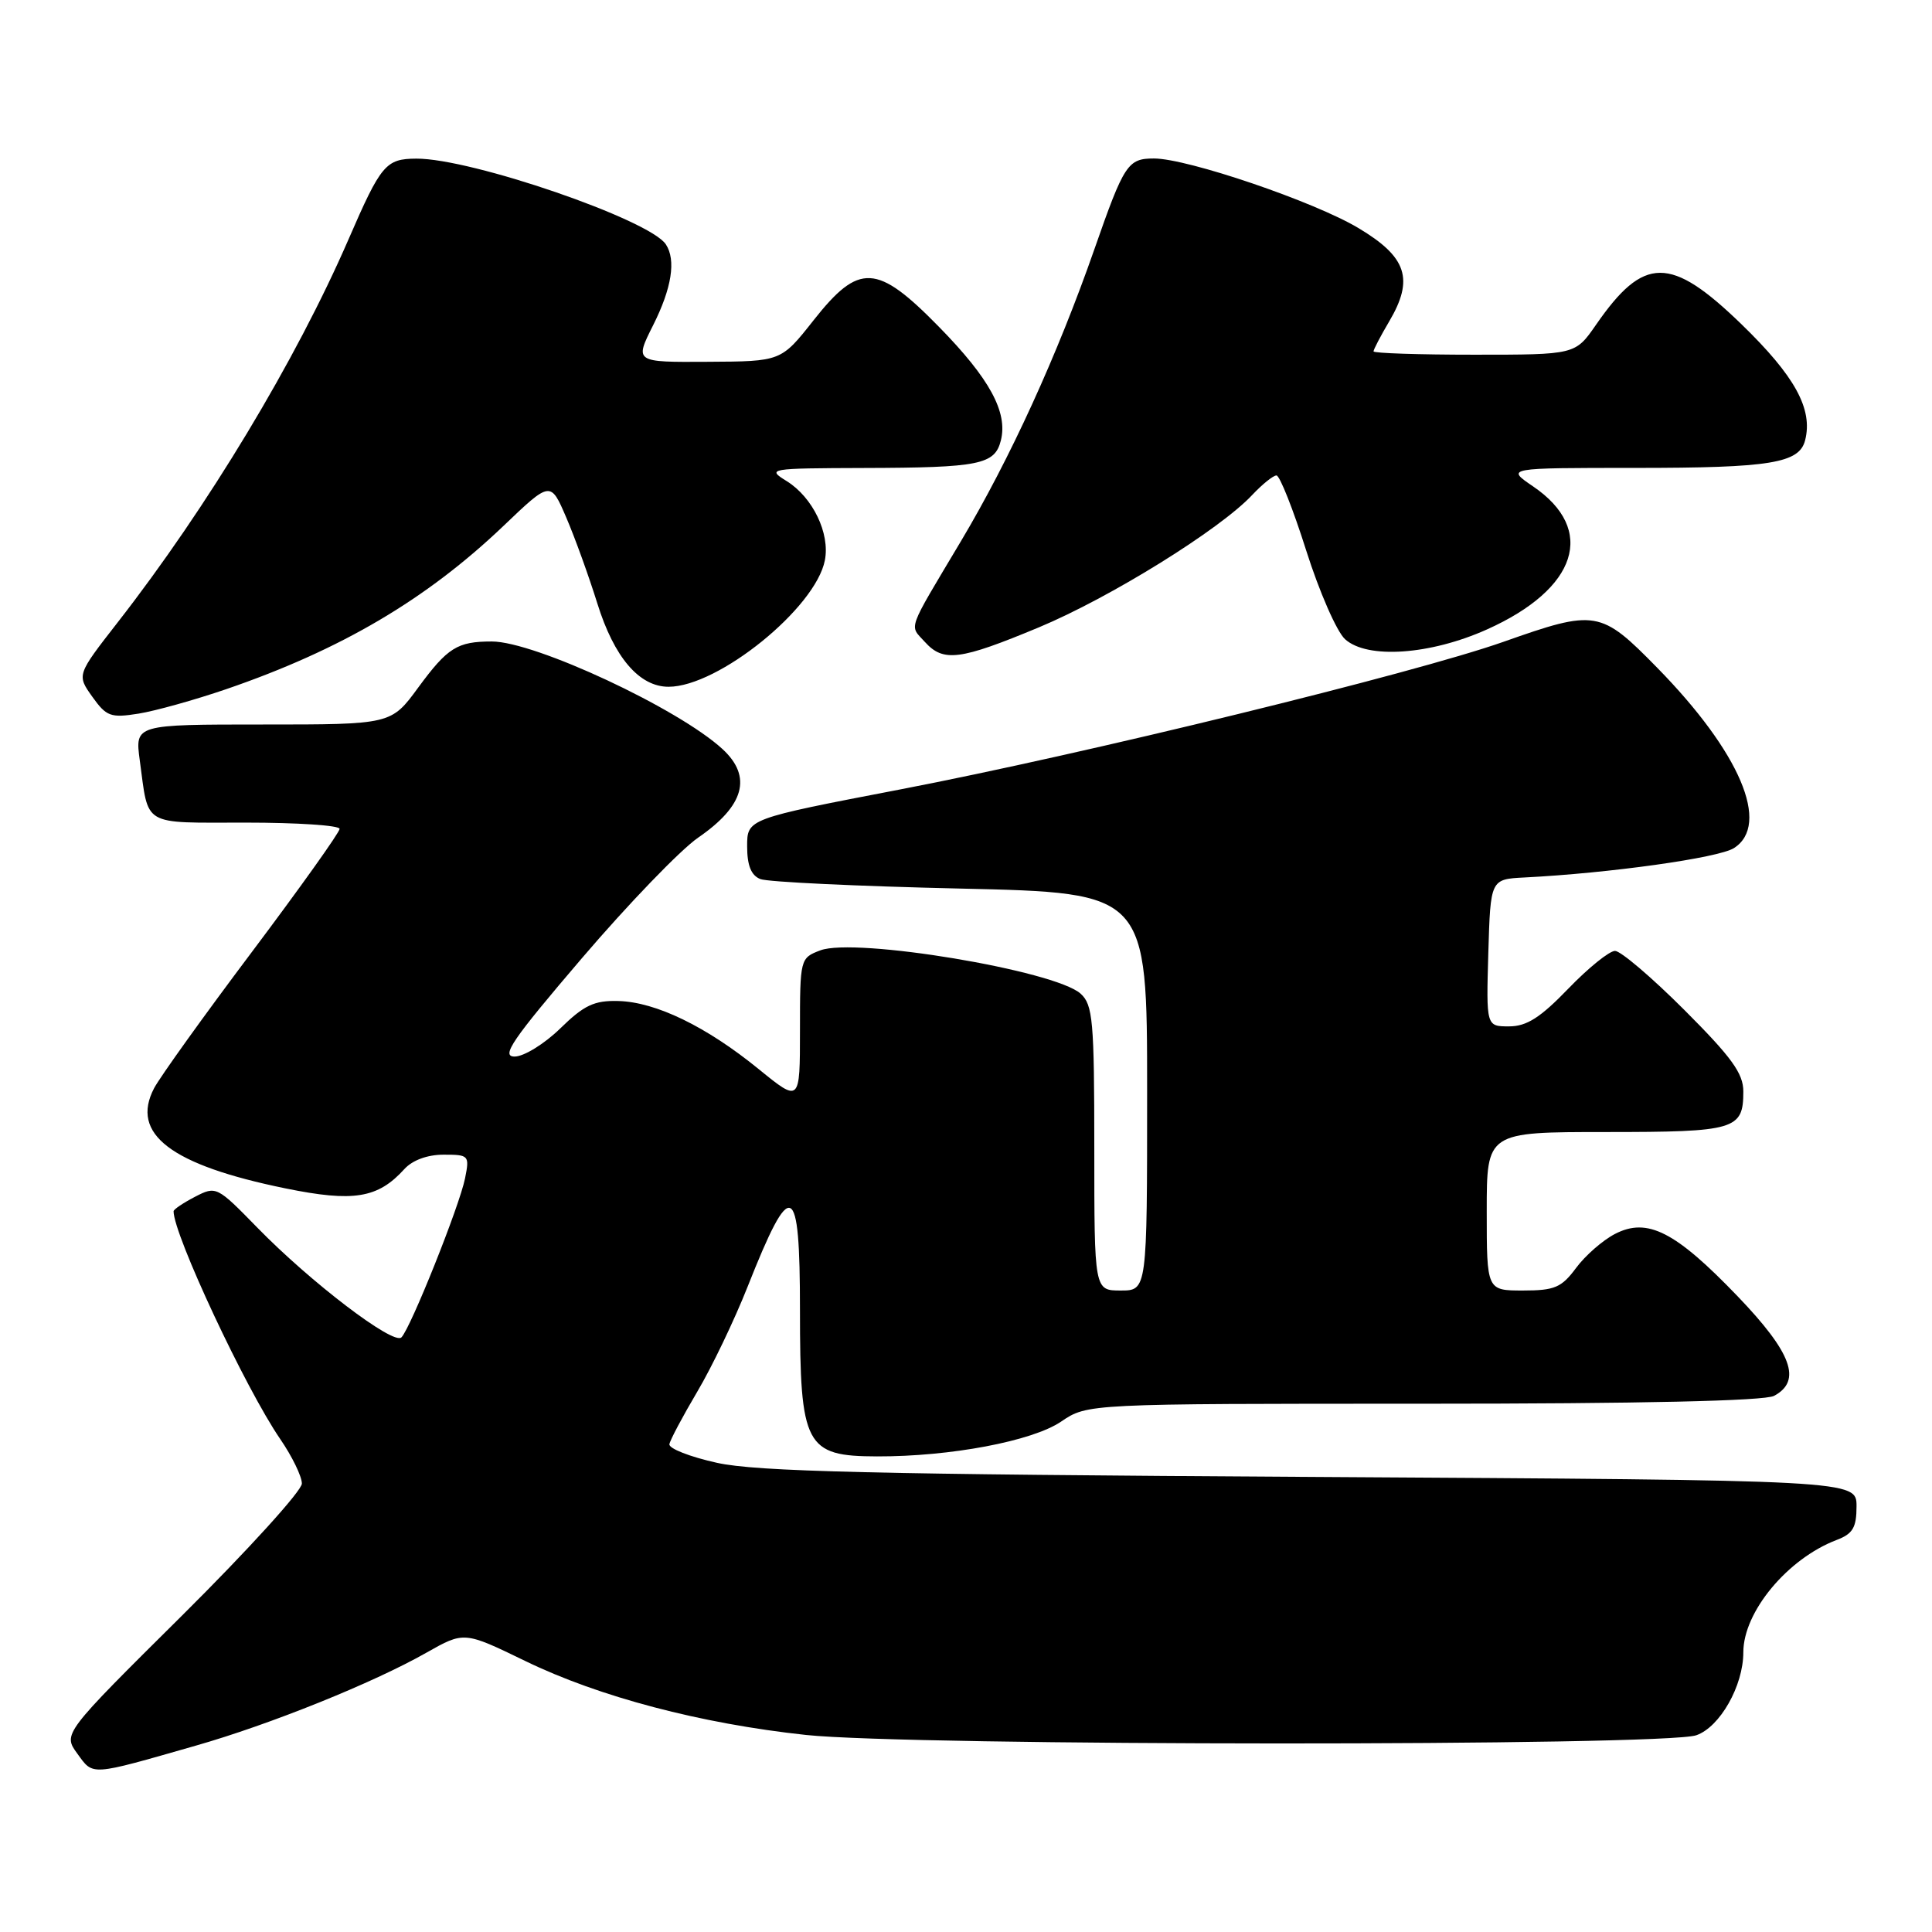 <?xml version="1.0" encoding="UTF-8" standalone="no"?>
<!DOCTYPE svg PUBLIC "-//W3C//DTD SVG 1.1//EN" "http://www.w3.org/Graphics/SVG/1.1/DTD/svg11.dtd" >
<svg xmlns="http://www.w3.org/2000/svg" xmlns:xlink="http://www.w3.org/1999/xlink" version="1.1" viewBox="0 0 256 256">
 <g >
 <path fill="currentColor"
d=" M 25.90 231.32 C 35.79 228.50 49.46 222.99 56.50 218.99 C 61.50 216.16 61.50 216.16 69.62 220.10 C 79.38 224.84 92.84 228.39 106.79 229.89 C 120.53 231.37 220.54 231.40 224.77 229.93 C 227.90 228.84 231.00 223.38 231.00 218.94 C 231.00 213.58 236.86 206.53 243.37 204.05 C 245.51 203.24 246.00 202.41 246.00 199.59 C 246.00 196.13 246.00 196.13 173.75 195.70 C 115.73 195.36 100.22 194.99 95.00 193.83 C 91.42 193.04 88.59 191.93 88.70 191.36 C 88.80 190.79 90.47 187.66 92.39 184.41 C 94.32 181.16 97.32 174.90 99.06 170.50 C 104.86 155.84 106.00 156.35 106.00 173.57 C 106.00 191.61 106.71 192.96 116.21 192.98 C 125.93 193.01 136.78 190.96 140.60 188.37 C 144.09 186.00 144.09 186.00 188.61 186.00 C 217.39 186.00 233.82 185.63 235.07 184.96 C 238.79 182.97 237.44 179.26 230.25 171.77 C 222.00 163.18 218.29 161.28 214.00 163.50 C 212.37 164.34 210.04 166.38 208.83 168.02 C 206.91 170.61 205.99 171.00 201.81 171.00 C 197.00 171.00 197.00 171.00 197.00 160.50 C 197.00 150.00 197.00 150.00 212.80 150.00 C 229.97 150.00 231.00 149.69 231.00 144.62 C 231.00 142.23 229.44 140.08 223.18 133.82 C 218.88 129.52 214.75 126.00 214.00 126.00 C 213.25 126.00 210.46 128.25 207.81 131.00 C 204.11 134.84 202.29 136.00 199.96 136.00 C 196.93 136.00 196.93 136.00 197.21 126.25 C 197.50 116.50 197.50 116.50 202.00 116.27 C 213.28 115.70 227.70 113.68 229.75 112.38 C 234.65 109.27 230.56 99.67 219.58 88.47 C 212.09 80.83 211.45 80.72 199.20 85.05 C 187.32 89.24 143.76 99.90 119.25 104.61 C 99.00 108.50 99.00 108.50 99.00 112.14 C 99.00 114.68 99.53 116.00 100.75 116.48 C 101.71 116.87 113.64 117.43 127.25 117.74 C 152.00 118.30 152.00 118.30 152.00 144.65 C 152.00 171.00 152.00 171.00 148.50 171.00 C 145.00 171.00 145.00 171.00 145.00 152.15 C 145.00 135.24 144.81 133.14 143.19 131.67 C 139.79 128.59 113.28 124.18 108.69 125.93 C 106.03 126.94 106.00 127.05 106.00 136.53 C 106.00 146.11 106.00 146.11 100.54 141.67 C 93.62 136.03 86.91 132.77 81.94 132.64 C 78.74 132.55 77.39 133.19 74.24 136.27 C 72.14 138.32 69.41 140.00 68.19 140.00 C 66.34 140.00 67.87 137.77 77.11 126.96 C 83.24 119.79 90.17 112.60 92.51 110.99 C 98.63 106.78 99.70 102.92 95.75 99.27 C 89.92 93.89 70.87 85.00 65.17 85.00 C 60.59 85.00 59.32 85.80 55.42 91.10 C 51.83 96.00 51.83 96.00 34.85 96.00 C 17.88 96.00 17.88 96.00 18.52 100.75 C 19.73 109.62 18.66 109.00 32.57 109.00 C 39.41 109.00 45.00 109.37 45.00 109.83 C 45.00 110.29 39.79 117.60 33.42 126.08 C 27.04 134.56 21.20 142.71 20.42 144.19 C 17.24 150.26 22.64 154.37 37.84 157.47 C 46.86 159.31 50.07 158.78 53.58 154.91 C 54.65 153.73 56.64 153.00 58.78 153.00 C 62.14 153.00 62.23 153.10 61.62 156.14 C 60.89 159.79 54.41 175.99 53.19 177.21 C 52.13 178.27 41.16 169.91 34.09 162.66 C 28.75 157.19 28.64 157.13 25.84 158.58 C 24.28 159.39 23.00 160.25 23.00 160.50 C 23.00 163.61 32.54 183.99 37.13 190.68 C 38.71 192.98 40.00 195.64 40.00 196.58 C 40.00 197.53 32.87 205.38 24.17 214.02 C 8.33 229.73 8.33 229.73 10.25 232.37 C 12.39 235.31 11.82 235.35 25.90 231.32 Z  M 29.97 91.32 C 45.18 86.10 56.49 79.44 66.73 69.67 C 72.95 63.73 72.95 63.73 75.03 68.57 C 76.18 71.24 78.03 76.37 79.15 79.96 C 81.38 87.11 84.70 91.00 88.59 91.00 C 95.17 91.00 108.08 80.56 109.30 74.24 C 110.00 70.67 107.69 65.89 104.24 63.75 C 101.57 62.10 101.84 62.05 114.50 62.01 C 129.81 61.97 131.82 61.56 132.62 58.36 C 133.56 54.62 131.13 50.15 124.41 43.30 C 116.19 34.91 113.84 34.79 107.80 42.44 C 103.50 47.89 103.50 47.89 93.79 47.94 C 84.08 48.00 84.08 48.00 86.54 43.10 C 89.01 38.19 89.60 34.46 88.23 32.38 C 86.09 29.11 62.42 20.97 55.16 21.02 C 51.12 21.04 50.48 21.80 46.20 31.67 C 39.22 47.75 27.52 67.17 15.60 82.46 C 10.17 89.43 10.17 89.43 12.23 92.32 C 14.10 94.94 14.66 95.15 18.36 94.56 C 20.60 94.20 25.82 92.74 29.97 91.32 Z  M 137.65 83.13 C 147.08 79.20 161.65 70.16 165.92 65.59 C 167.26 64.17 168.70 63.00 169.14 63.00 C 169.57 63.00 171.35 67.48 173.08 72.95 C 174.82 78.43 177.13 83.71 178.23 84.70 C 181.17 87.36 189.51 86.78 197.04 83.40 C 209.04 78.02 211.56 70.17 203.14 64.45 C 199.54 62.00 199.54 62.00 216.70 62.00 C 234.60 62.00 238.42 61.38 239.19 58.33 C 240.24 54.20 237.84 49.83 230.74 42.95 C 221.35 33.86 217.82 33.87 211.47 43.05 C 208.73 47.00 208.73 47.00 195.36 47.00 C 188.01 47.00 182.00 46.80 182.00 46.56 C 182.00 46.31 182.93 44.53 184.07 42.60 C 187.39 36.98 186.43 34.06 180.00 30.22 C 174.14 26.71 157.35 21.00 152.91 21.00 C 149.44 21.00 148.95 21.74 145.02 33.00 C 140.11 47.06 133.84 60.79 127.30 71.76 C 120.07 83.89 120.48 82.76 122.55 85.06 C 125.00 87.77 127.18 87.49 137.65 83.13 Z "/>
</g>
</svg>